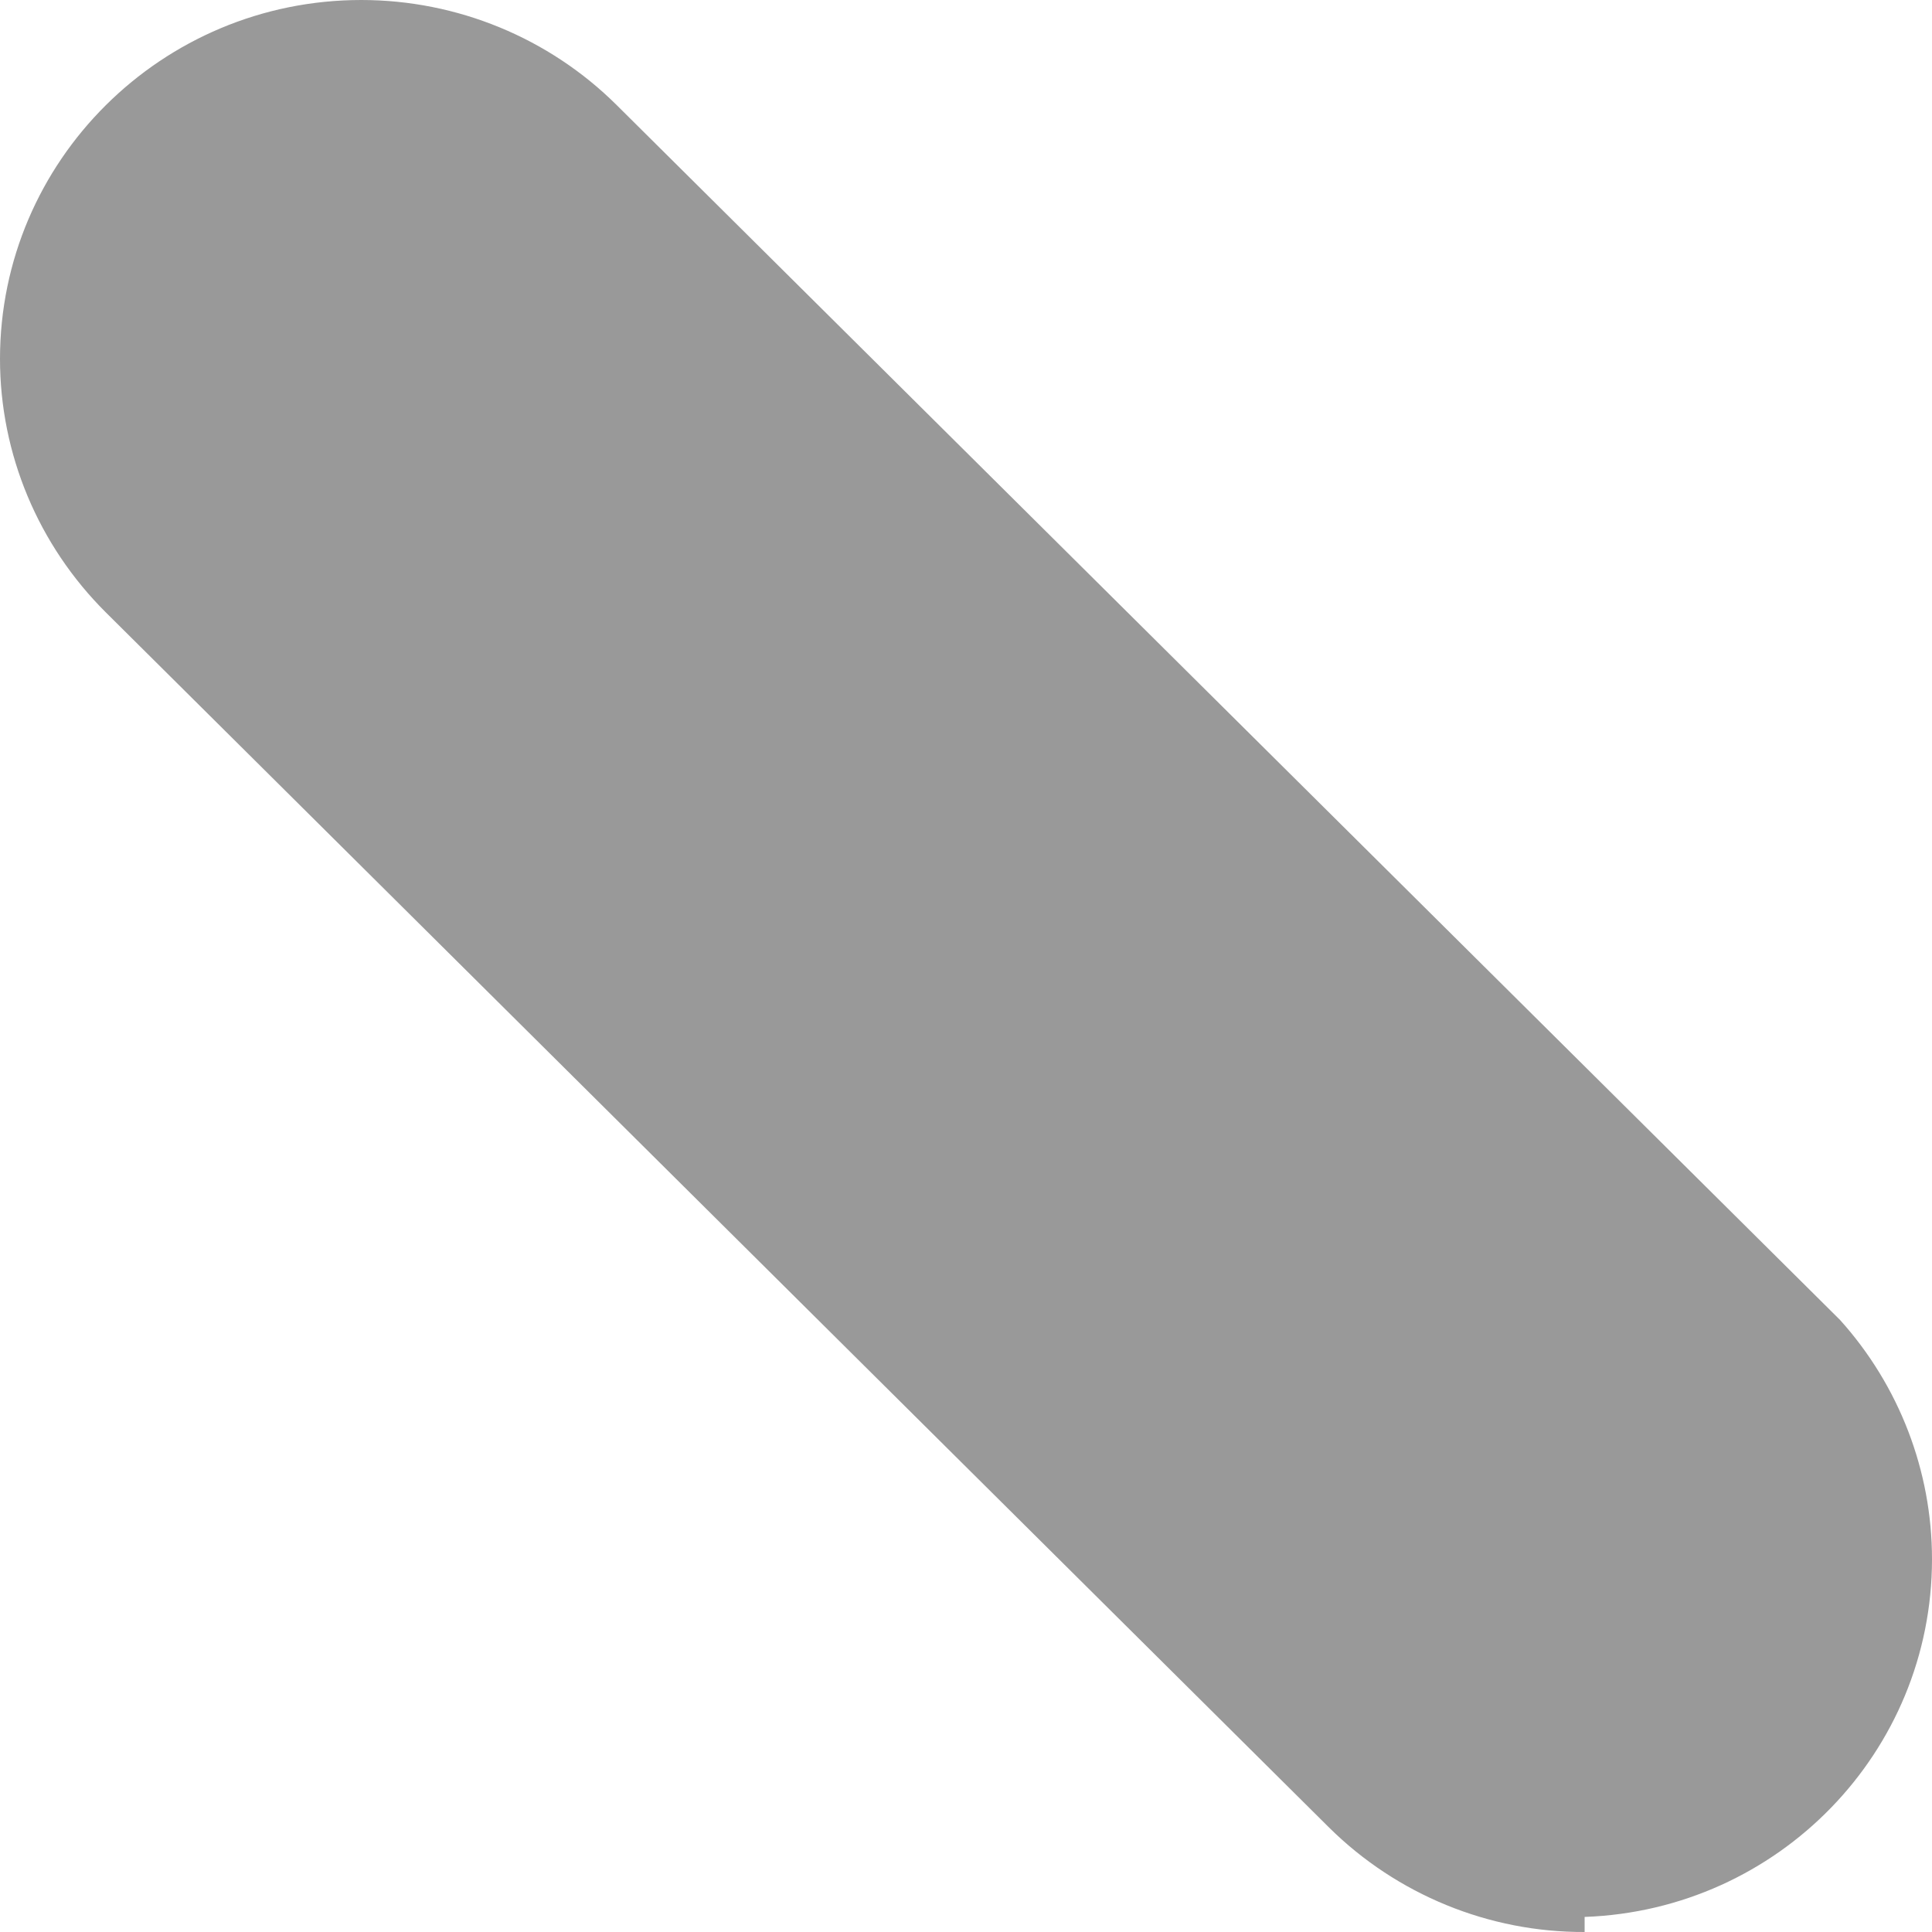﻿<?xml version="1.0" encoding="utf-8"?>
<svg version="1.1" xmlns:xlink="http://www.w3.org/1999/xlink" width="5px" height="5px" xmlns="http://www.w3.org/2000/svg">
  <g transform="matrix(1 0 0 1 -38 -45 )">
    <path d="M 4.101 4.961  L 4.101 5  C 3.853 5.001  3.615 4.903  3.44 4.73  L 0.274 1.585  C 0.099 1.411  0 1.175  0 0.929  C 0 0.416  0.419 0  0.935 0  C 1.183 0  1.421 0.098  1.596 0.272  L 4.762 3.416  C 4.915 3.586  5 3.807  5 4.035  C 5 4.534  4.603 4.943  4.101 4.961  Z " fill-rule="nonzero" fill="#999999" stroke="none" transform="matrix(1 0 0 1 38 45 )" />
  </g>
</svg>